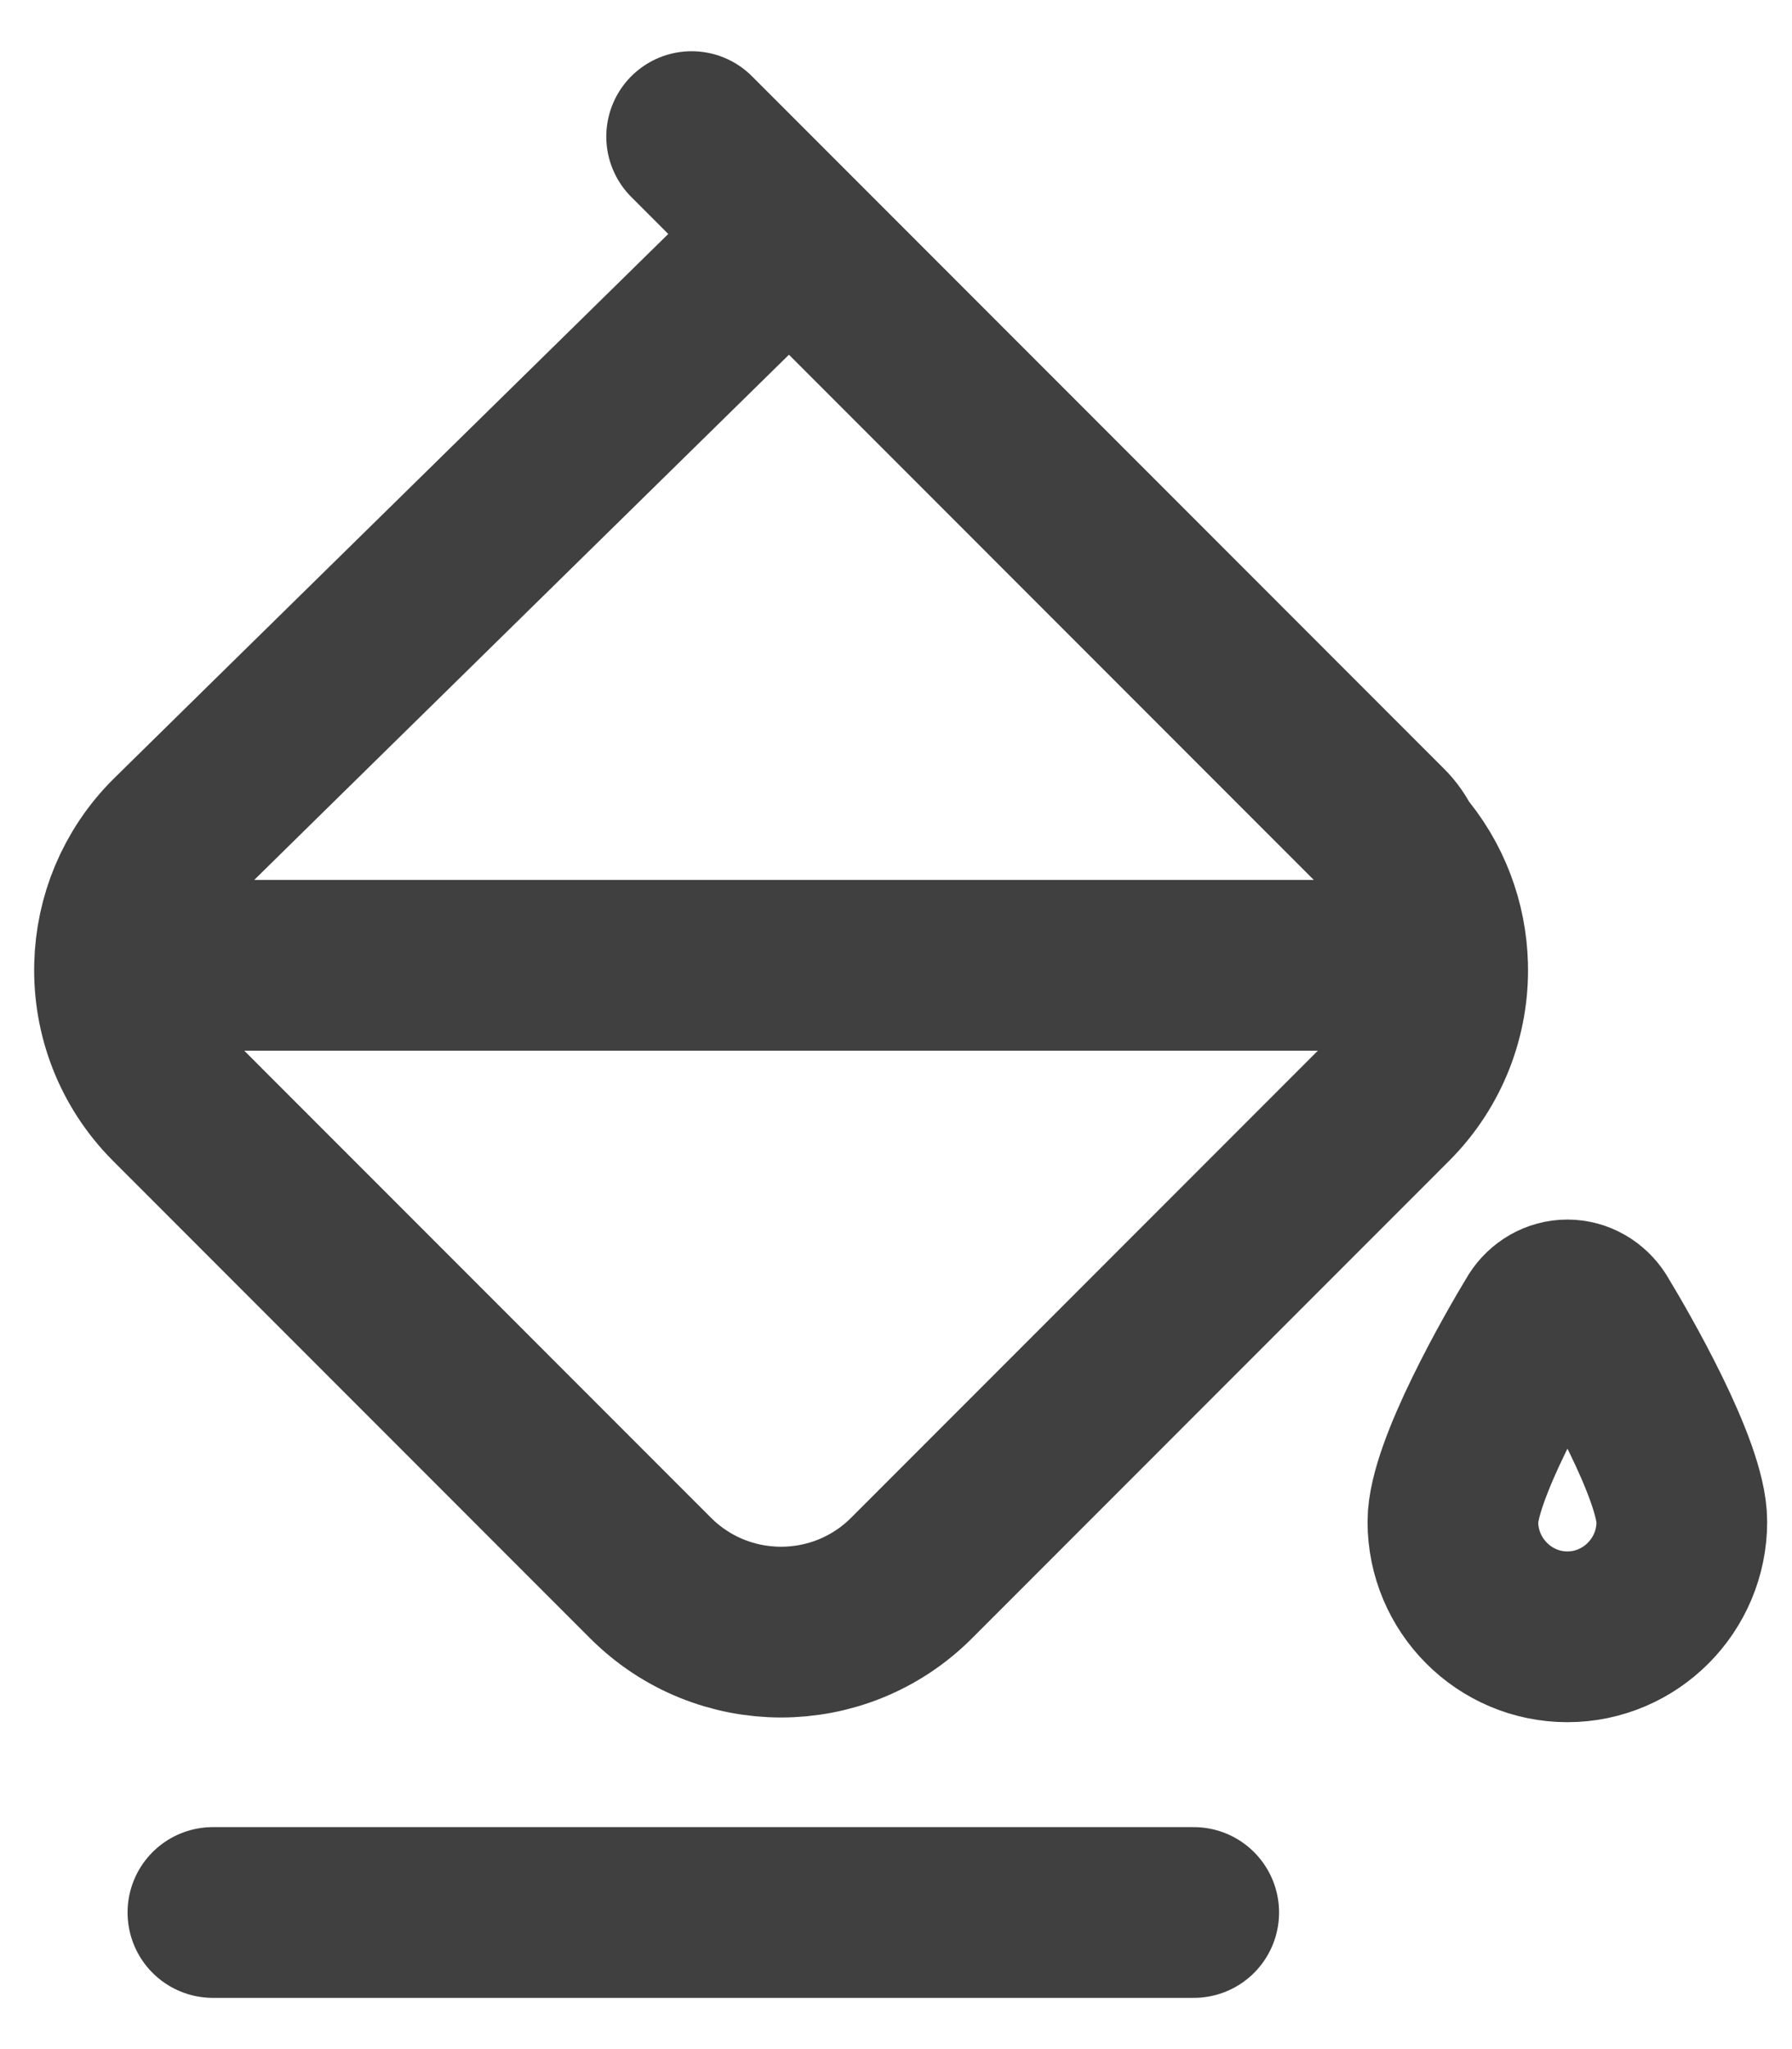 <svg width="21" height="24" viewBox="0 0 21 24" fill="none" xmlns="http://www.w3.org/2000/svg">
<path d="M16.906 11.306C16.921 11.878 16.71 12.455 16.273 12.891L10.682 18.483C9.838 19.327 8.469 19.327 7.624 18.483L2.033 12.891C1.597 12.455 1.386 11.878 1.401 11.306M16.906 11.306C16.893 10.82 16.718 10.337 16.378 9.946C16.339 9.86 16.284 9.779 16.213 9.709L9.252 2.747M16.906 11.306H1.401M1.401 11.306C1.414 10.772 1.625 10.241 2.033 9.834C2.177 9.69 9.252 2.747 9.252 2.747M9.252 2.747L8.105 1.6M2.495 22.4H13.989M18.679 15.46C18.61 15.352 18.494 15.284 18.368 15.284C18.241 15.284 18.125 15.353 18.057 15.46C17.814 15.86 17.026 17.228 17.026 17.823C17.026 18.566 17.629 19.171 18.368 19.171C19.106 19.171 19.709 18.566 19.709 17.823C19.709 17.218 18.922 15.86 18.679 15.46Z" stroke="#404040" stroke-width="2" stroke-linecap="round" stroke-linejoin="round"/>
</svg>
